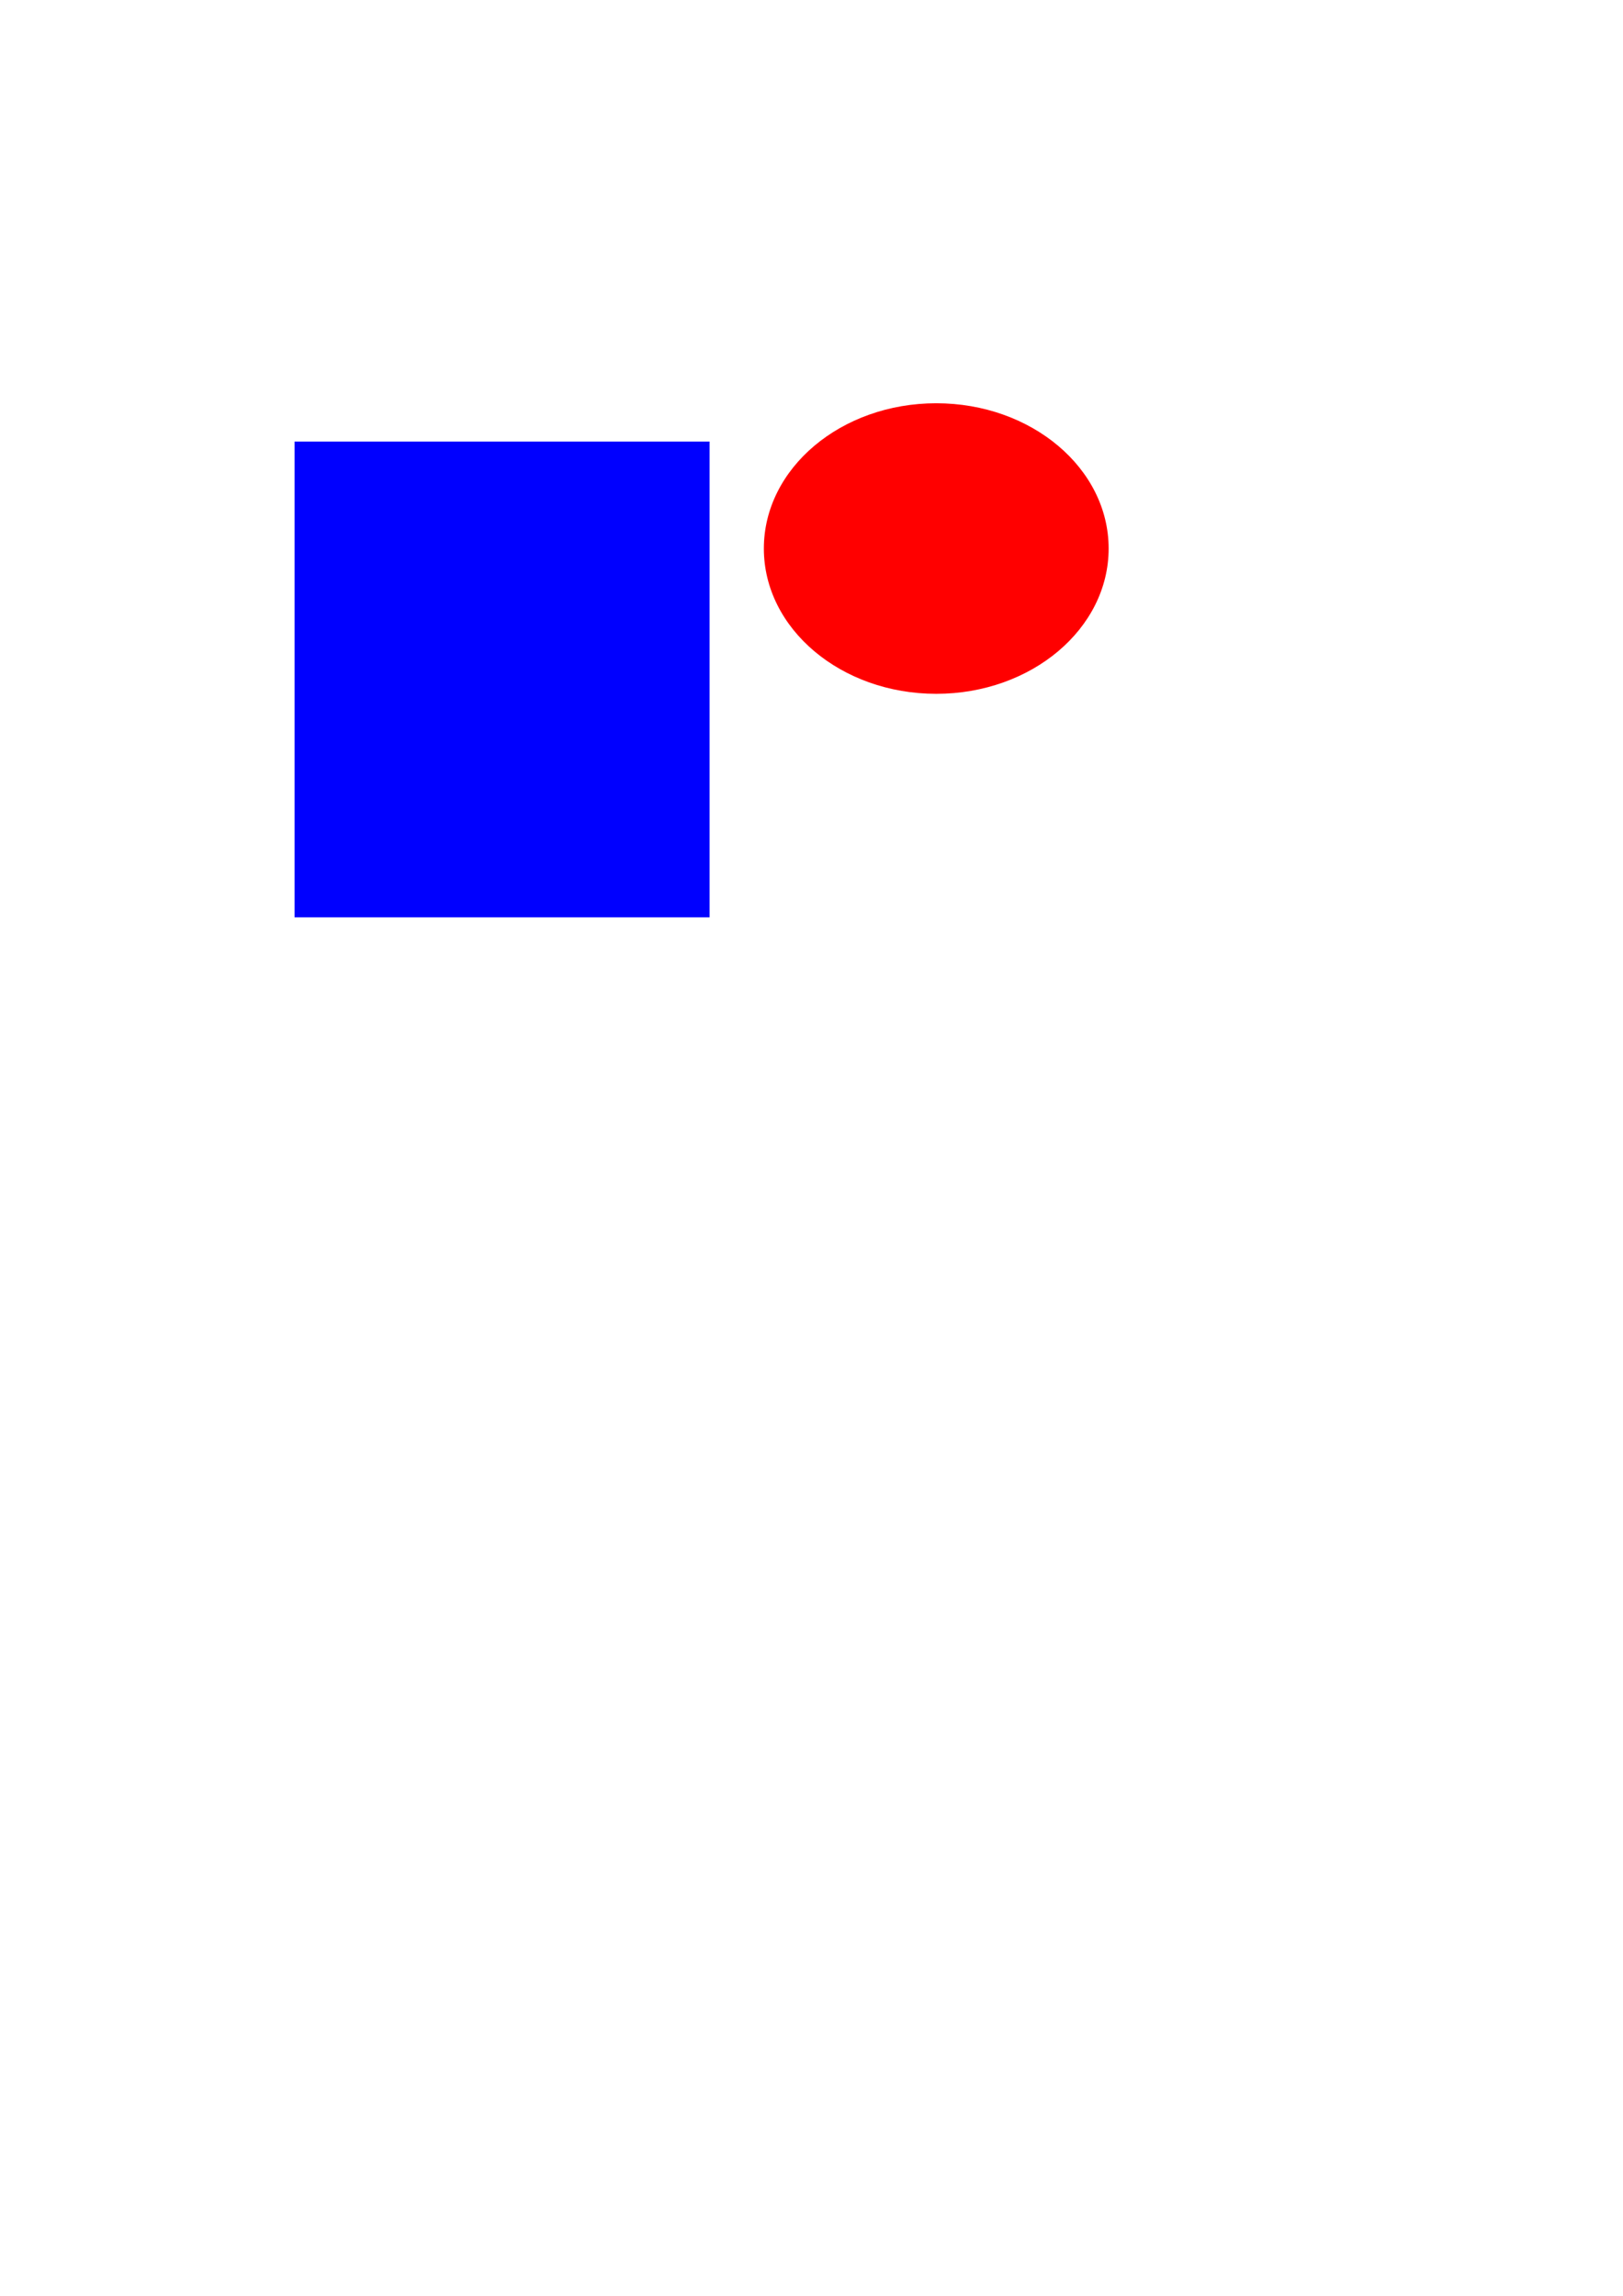 <?xml version="1.0" encoding="UTF-8" standalone="no"?>
<!-- Created with Inkscape (http://www.inkscape.org/) -->

<svg
   width="210mm"
   height="297mm"
   viewBox="0 0 210 297"
   version="1.1"
   id="svg5"
   inkscape:version="1.1.2 (b8e25be833, 2022-02-05)"
   sodipodi:docname="link_testing.svg"
   xmlns:inkscape="http://www.inkscape.org/namespaces/inkscape"
   xmlns:sodipodi="http://sodipodi.sourceforge.net/DTD/sodipodi-0.dtd"
   xmlns:xlink="http://www.w3.org/1999/xlink"
   xmlns="http://www.w3.org/2000/svg"
   xmlns:svg="http://www.w3.org/2000/svg">
  <sodipodi:namedview
     id="namedview7"
     pagecolor="#ffffff"
     bordercolor="#666666"
     borderopacity="1.0"
     inkscape:pageshadow="2"
     inkscape:pageopacity="0.0"
     inkscape:pagecheckerboard="0"
     inkscape:document-units="mm"
     showgrid="false"
     inkscape:zoom="0.74029882"
     inkscape:cx="160.0705"
     inkscape:cy="561.93525"
     inkscape:window-width="1920"
     inkscape:window-height="1017"
     inkscape:window-x="-8"
     inkscape:window-y="-8"
     inkscape:window-maximized="1"
     inkscape:current-layer="layer1-4" />
  <defs
     id="defs2" />
  <g
     inkscape:label="Layer 1"
     inkscape:groupmode="layer"
     id="layer1">
    <g
       inkscape:label="Layer 1"
       id="layer1-4"
       transform="translate(22.003,-18.056)">
      <a
         id="a265"
         xlink:href="https://cloud.ibm.com"
         target="_blank"
         xlink:role="link"
         transform="translate(28.089,9.914)"
         xlink:title="circle">
        <title
           id="title24">Red Circle</title>
        <ellipse
           style="fill:#ff0000;fill-rule:evenodd;stroke-width:0.265"
           id="path55"
           cx="71.049"
           cy="79.104"
           rx="22.306"
           ry="18.795" />
      </a>
      <a
         id="a131"
         xlink:href="https://www.google.ca"
         target="_blank"
         transform="translate(-21.893,-54.526)"
         xlink:title="square">
        <title
           id="title22">Blue Square</title>
        <rect
           style="fill:#0000ff;fill-rule:evenodd;stroke-width:0.265"
           id="rect122"
           width="53.7"
           height="61.548"
           x="38.003"
           y="129.705" />
      </a>
    </g>
  </g>
</svg>
